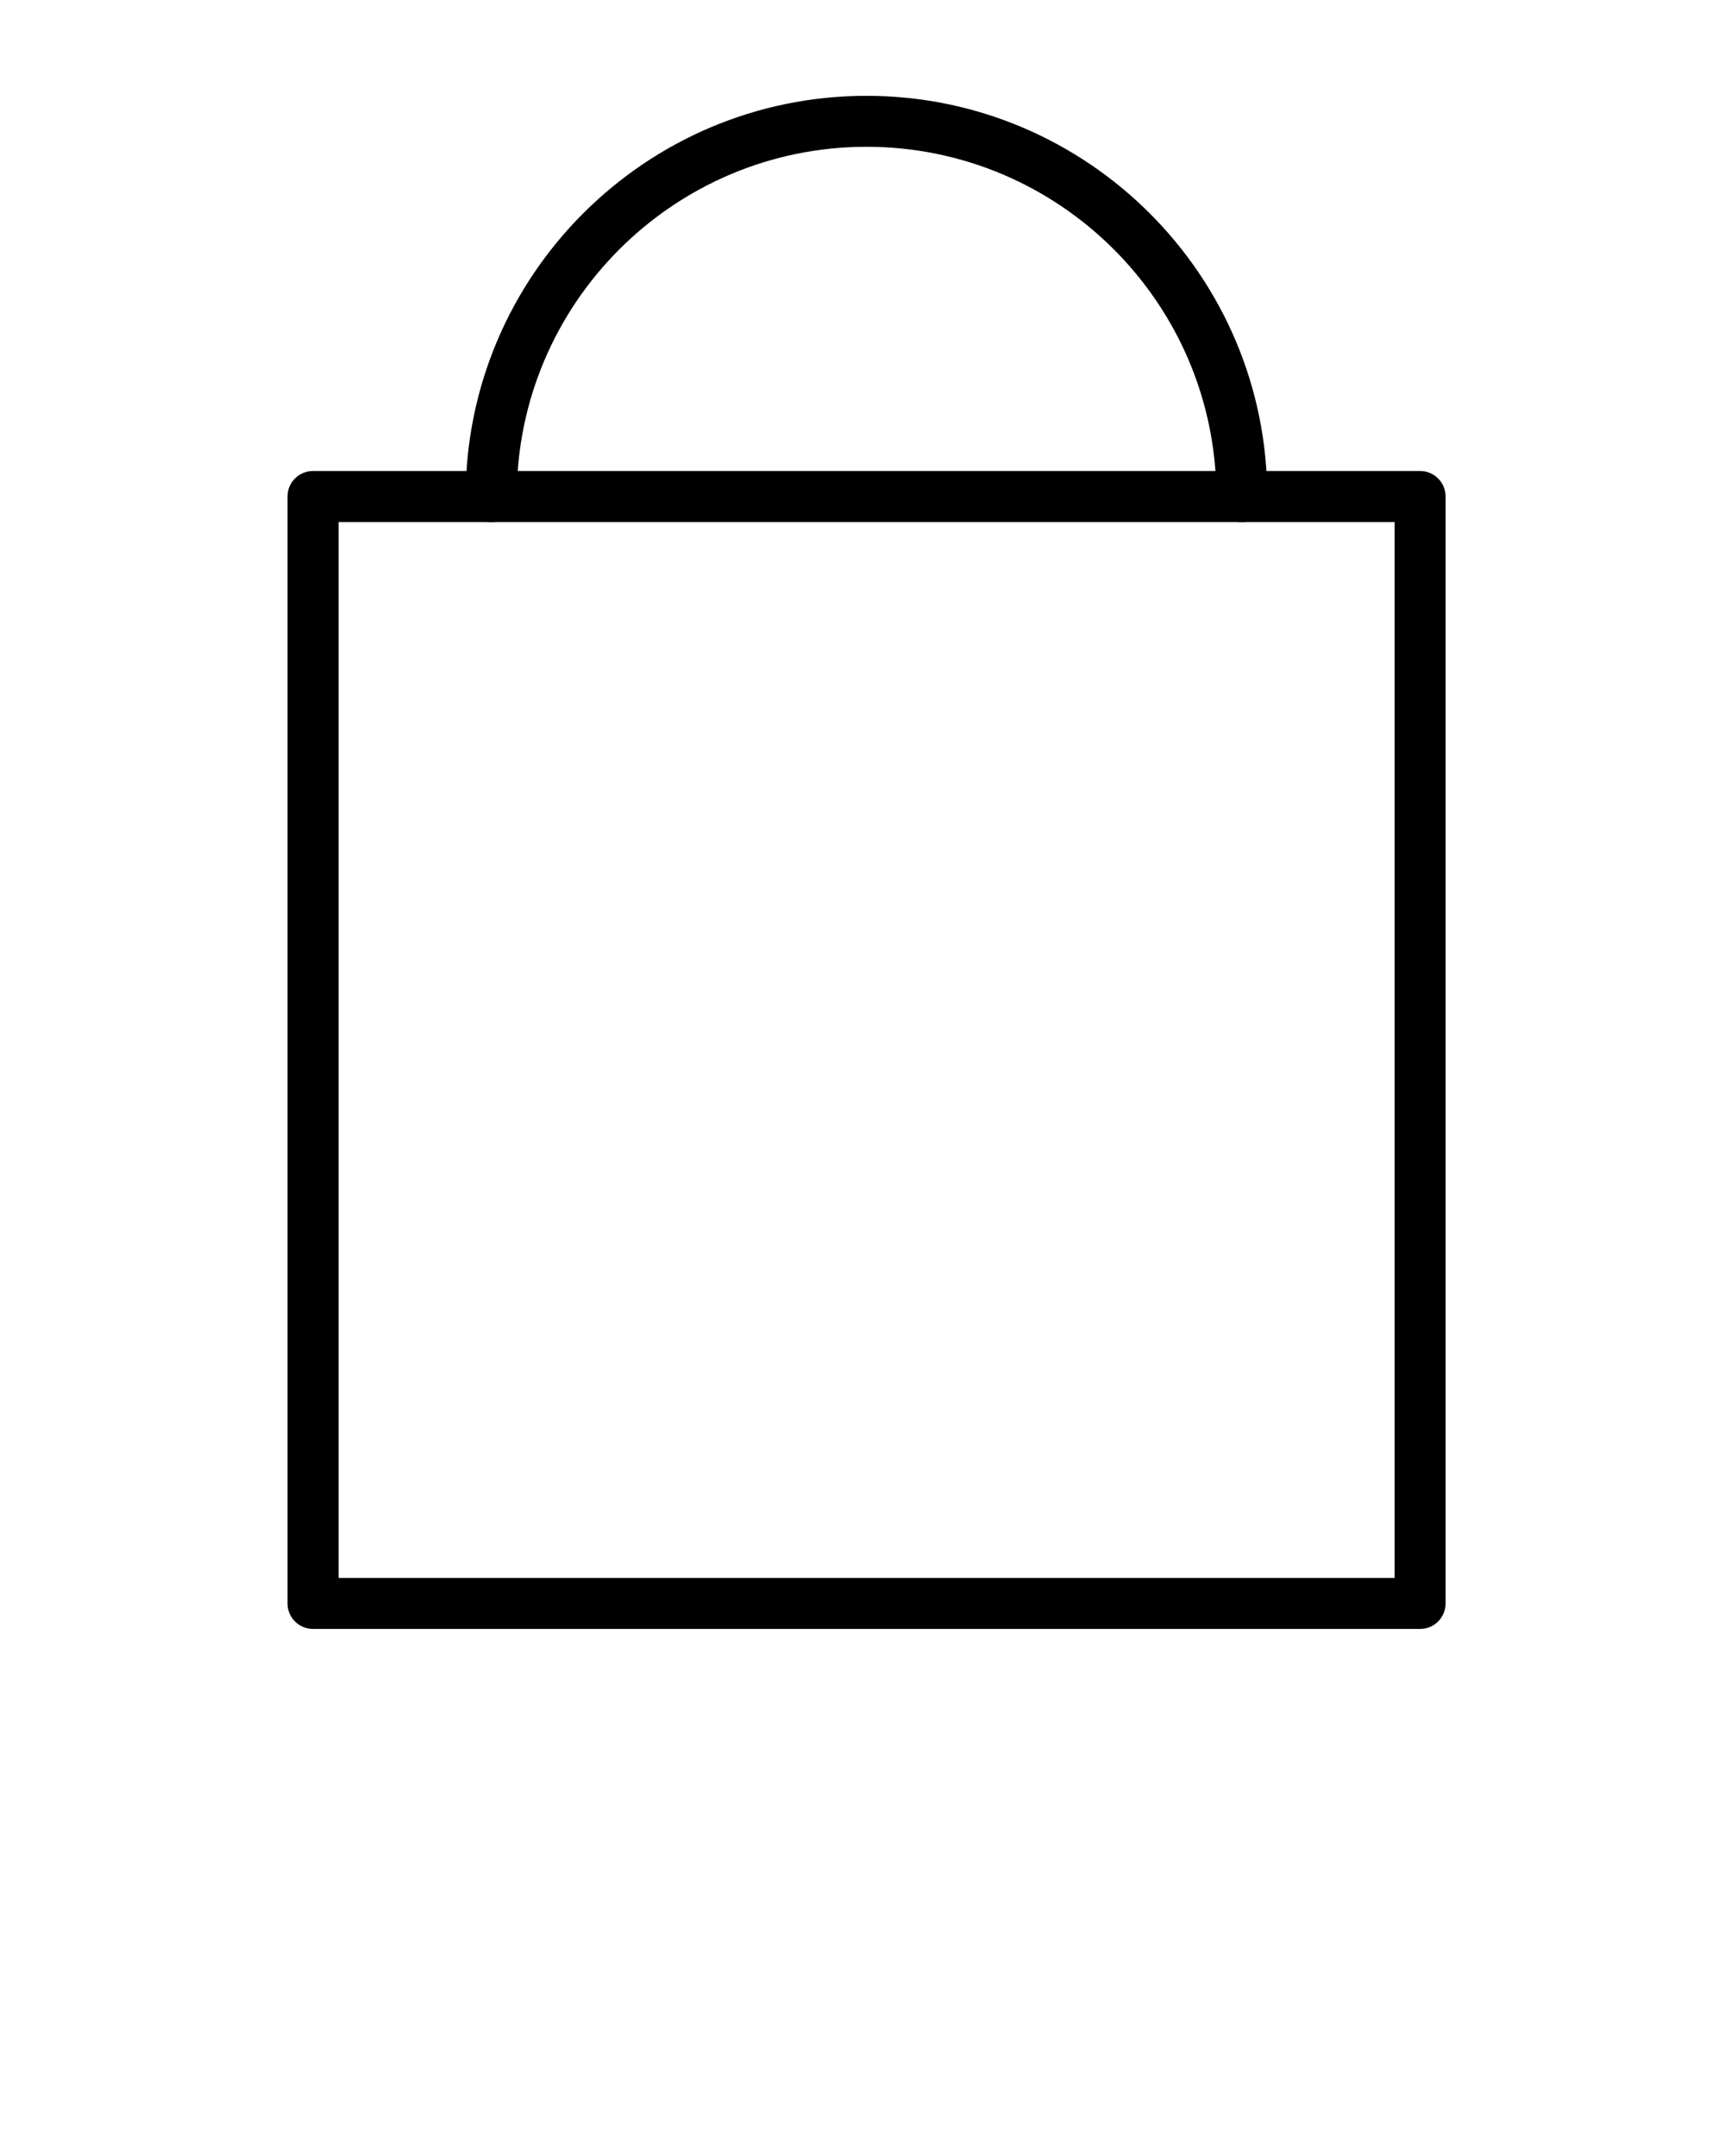 <svg xmlns="http://www.w3.org/2000/svg" viewBox="0 0 90 112.5" fill="none" x="0px" y="0px"><path d="M74.09 84.999H16.332C15.597 84.999 15 84.402 15 83.667V25.909C15 25.173 15.597 24.576 16.332 24.576H74.09C74.826 24.576 75.422 25.173 75.422 25.909V83.667C75.422 84.402 74.826 84.999 74.09 84.999ZM17.665 82.339H72.763V27.241H17.665V82.339Z" fill="black"/><path d="M64.795 27.243C64.059 27.243 63.462 26.646 63.462 25.91C63.462 15.847 55.276 7.66 45.212 7.66C35.149 7.66 26.962 15.847 26.962 25.91C26.962 26.646 26.365 27.243 25.629 27.243C24.894 27.243 24.297 26.646 24.297 25.91C24.297 14.381 33.678 5 45.207 5C56.736 5 66.117 14.381 66.117 25.91C66.128 26.646 65.531 27.243 64.795 27.243Z" fill="black"/></svg>
